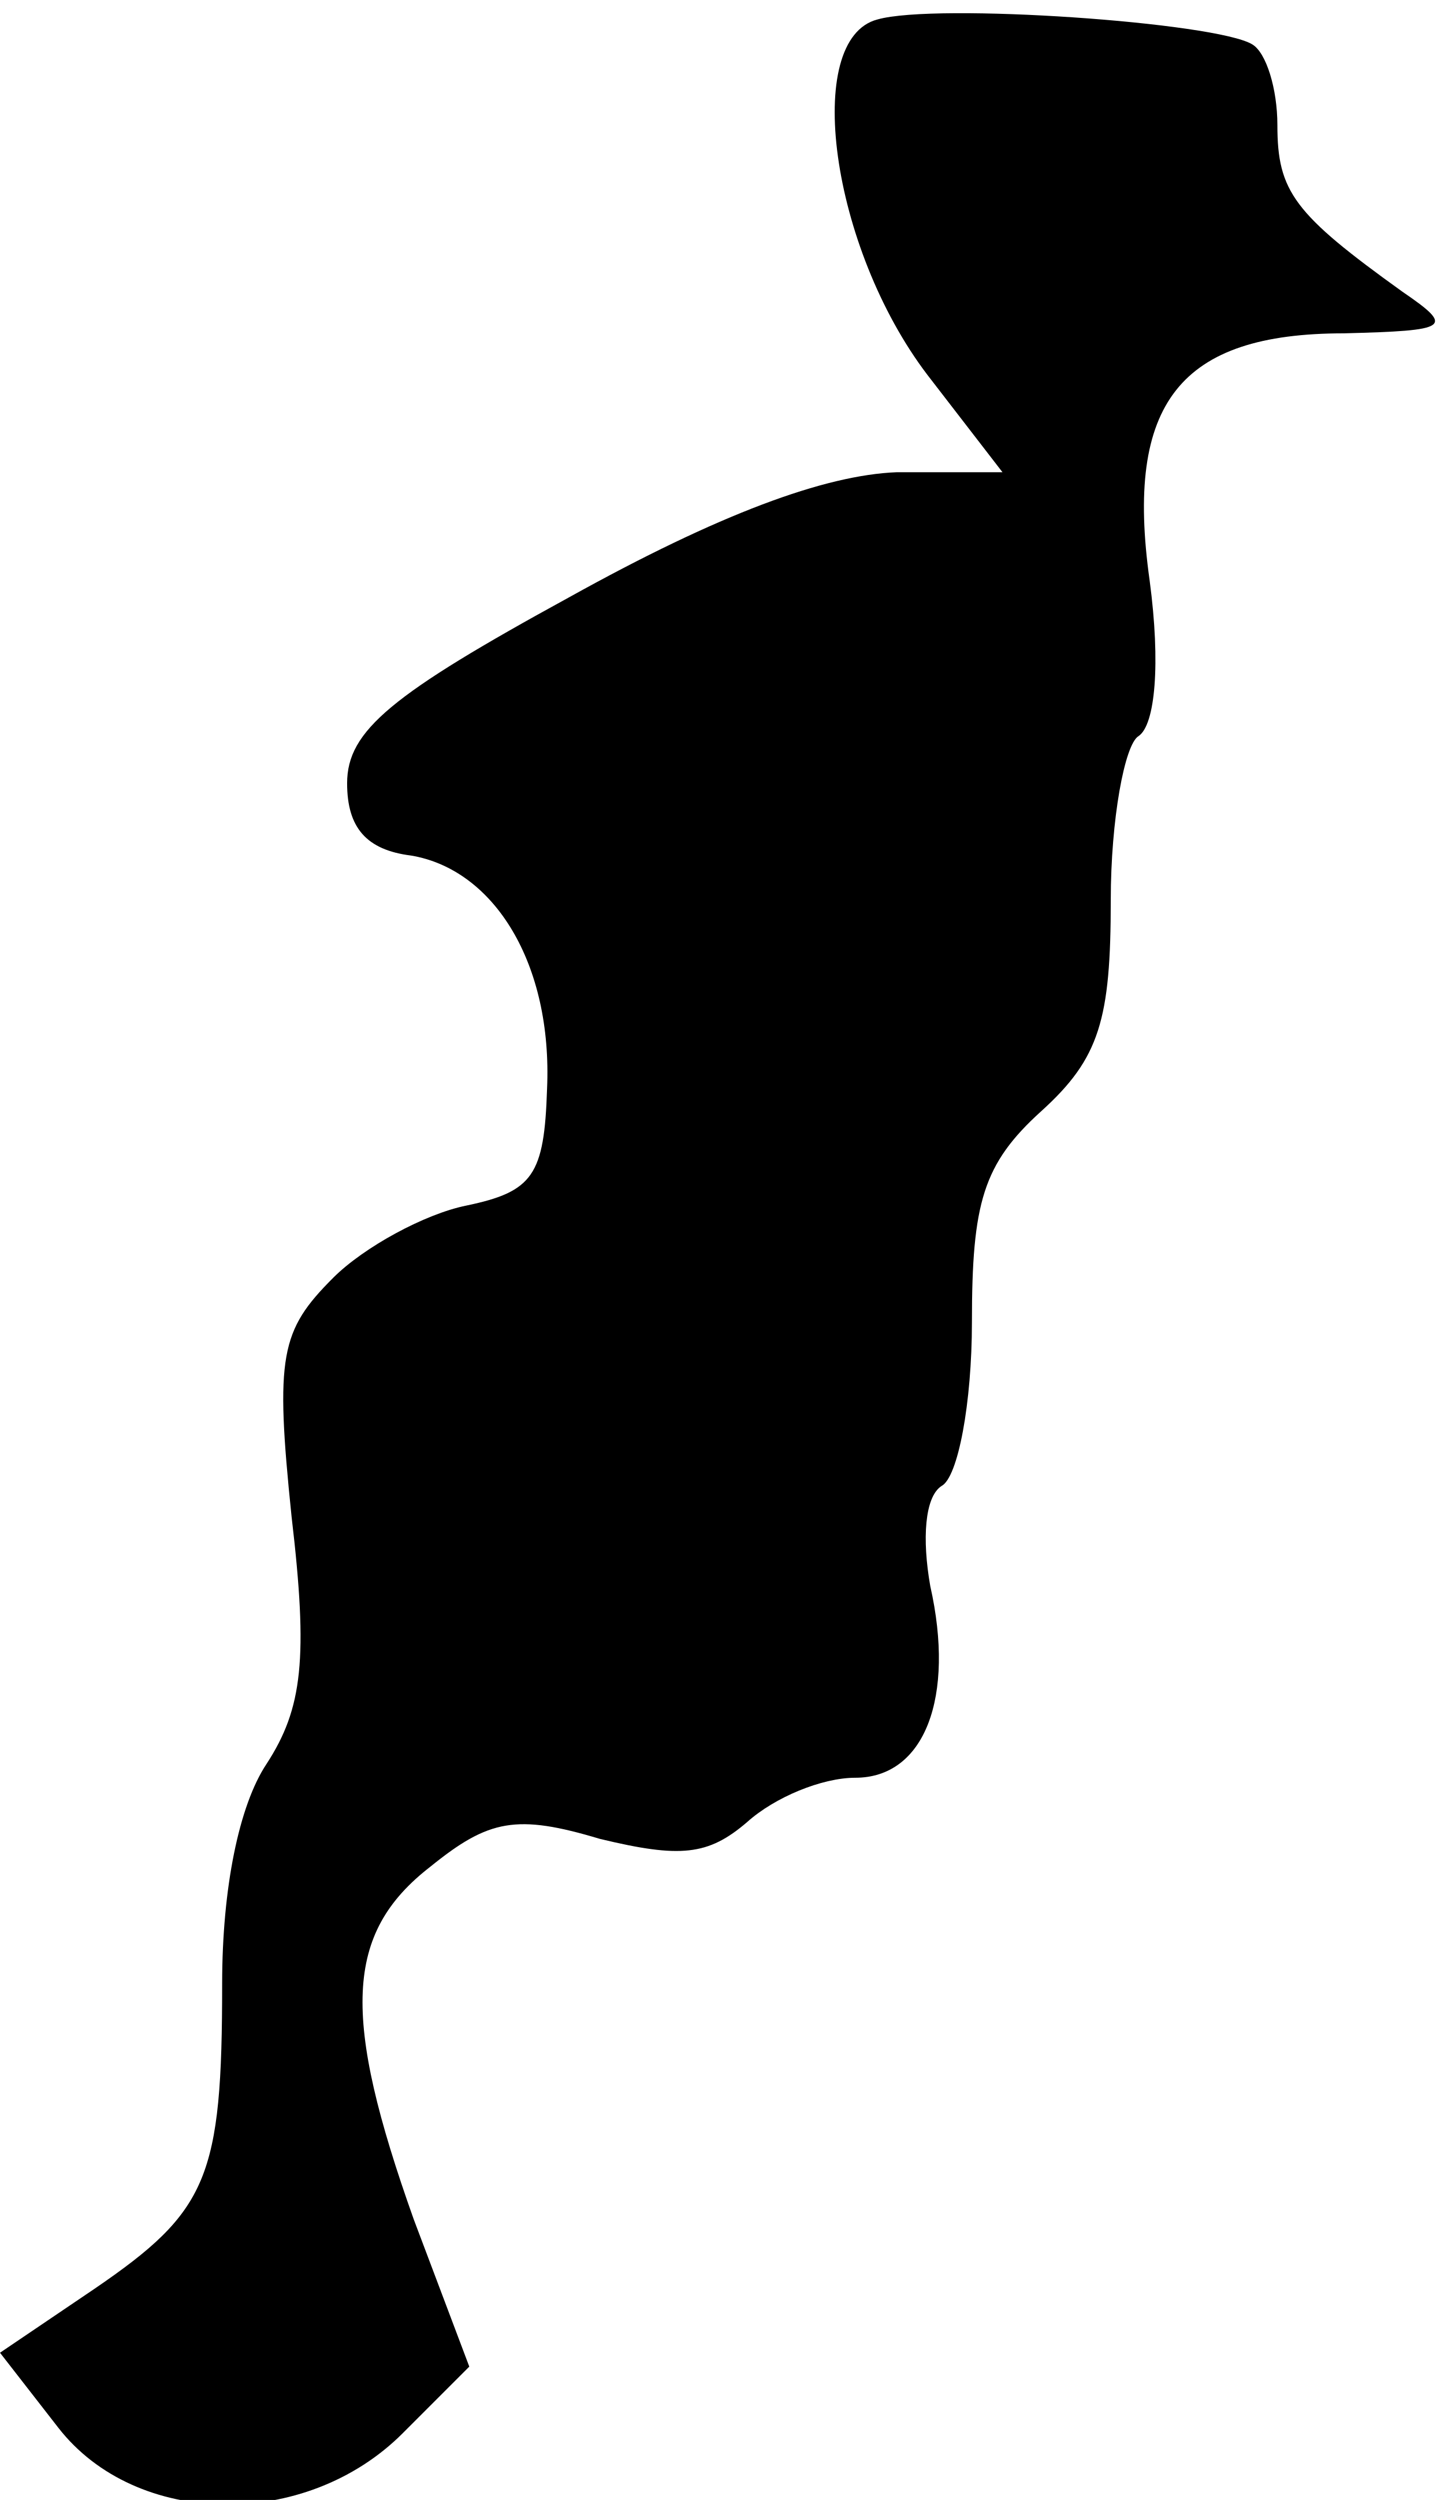 <?xml version="1.0" standalone="no"?>
<!DOCTYPE svg PUBLIC "-//W3C//DTD SVG 20010904//EN"
 "http://www.w3.org/TR/2001/REC-SVG-20010904/DTD/svg10.dtd">
<svg version="1.0" xmlns="http://www.w3.org/2000/svg"
 width="52pt" height="90pt" viewBox="0 0 52 90"
 preserveAspectRatio="xMidYMid meet">
<g transform="translate(0,90) scale(0.1,-0.1)"
fill="#000000" stroke="none">
<path fill="#000000" stroke="none" d="M316 893 c-27 -7 -17 -82 18 -128 l27
-35 -38 0 c-26 -1 -64 -15 -118 -45 -64 -35 -80 -48 -80 -67 0 -16 7 -24 23
-26 30 -5 51 -39 49 -84 -1 -31 -5 -37 -29 -42 -15 -3 -37 -15 -48 -26 -19
-19 -21 -28 -15 -86 6 -51 4 -69 -9 -89 -10 -15 -16 -45 -16 -79 0 -70 -5 -82
-46 -110 l-34 -23 21 -27 c28 -36 89 -37 124 -2 l24 24 -20 53 c-26 73 -25
103 6 127 21 17 31 19 61 10 29 -7 39 -6 53 6 10 9 27 16 39 16 25 0 36 29 27
69 -3 17 -2 32 4 36 6 3 11 30 11 59 0 43 4 57 25 76 21 19 25 33 25 76 0 29
5 56 10 59 6 4 8 26 4 56 -9 64 11 89 70 89 38 1 40 2 21 15 -39 28 -45 36
-45 60 0 13 -4 26 -9 29 -13 8 -114 15 -135 9z"/>
</g>
</svg>

